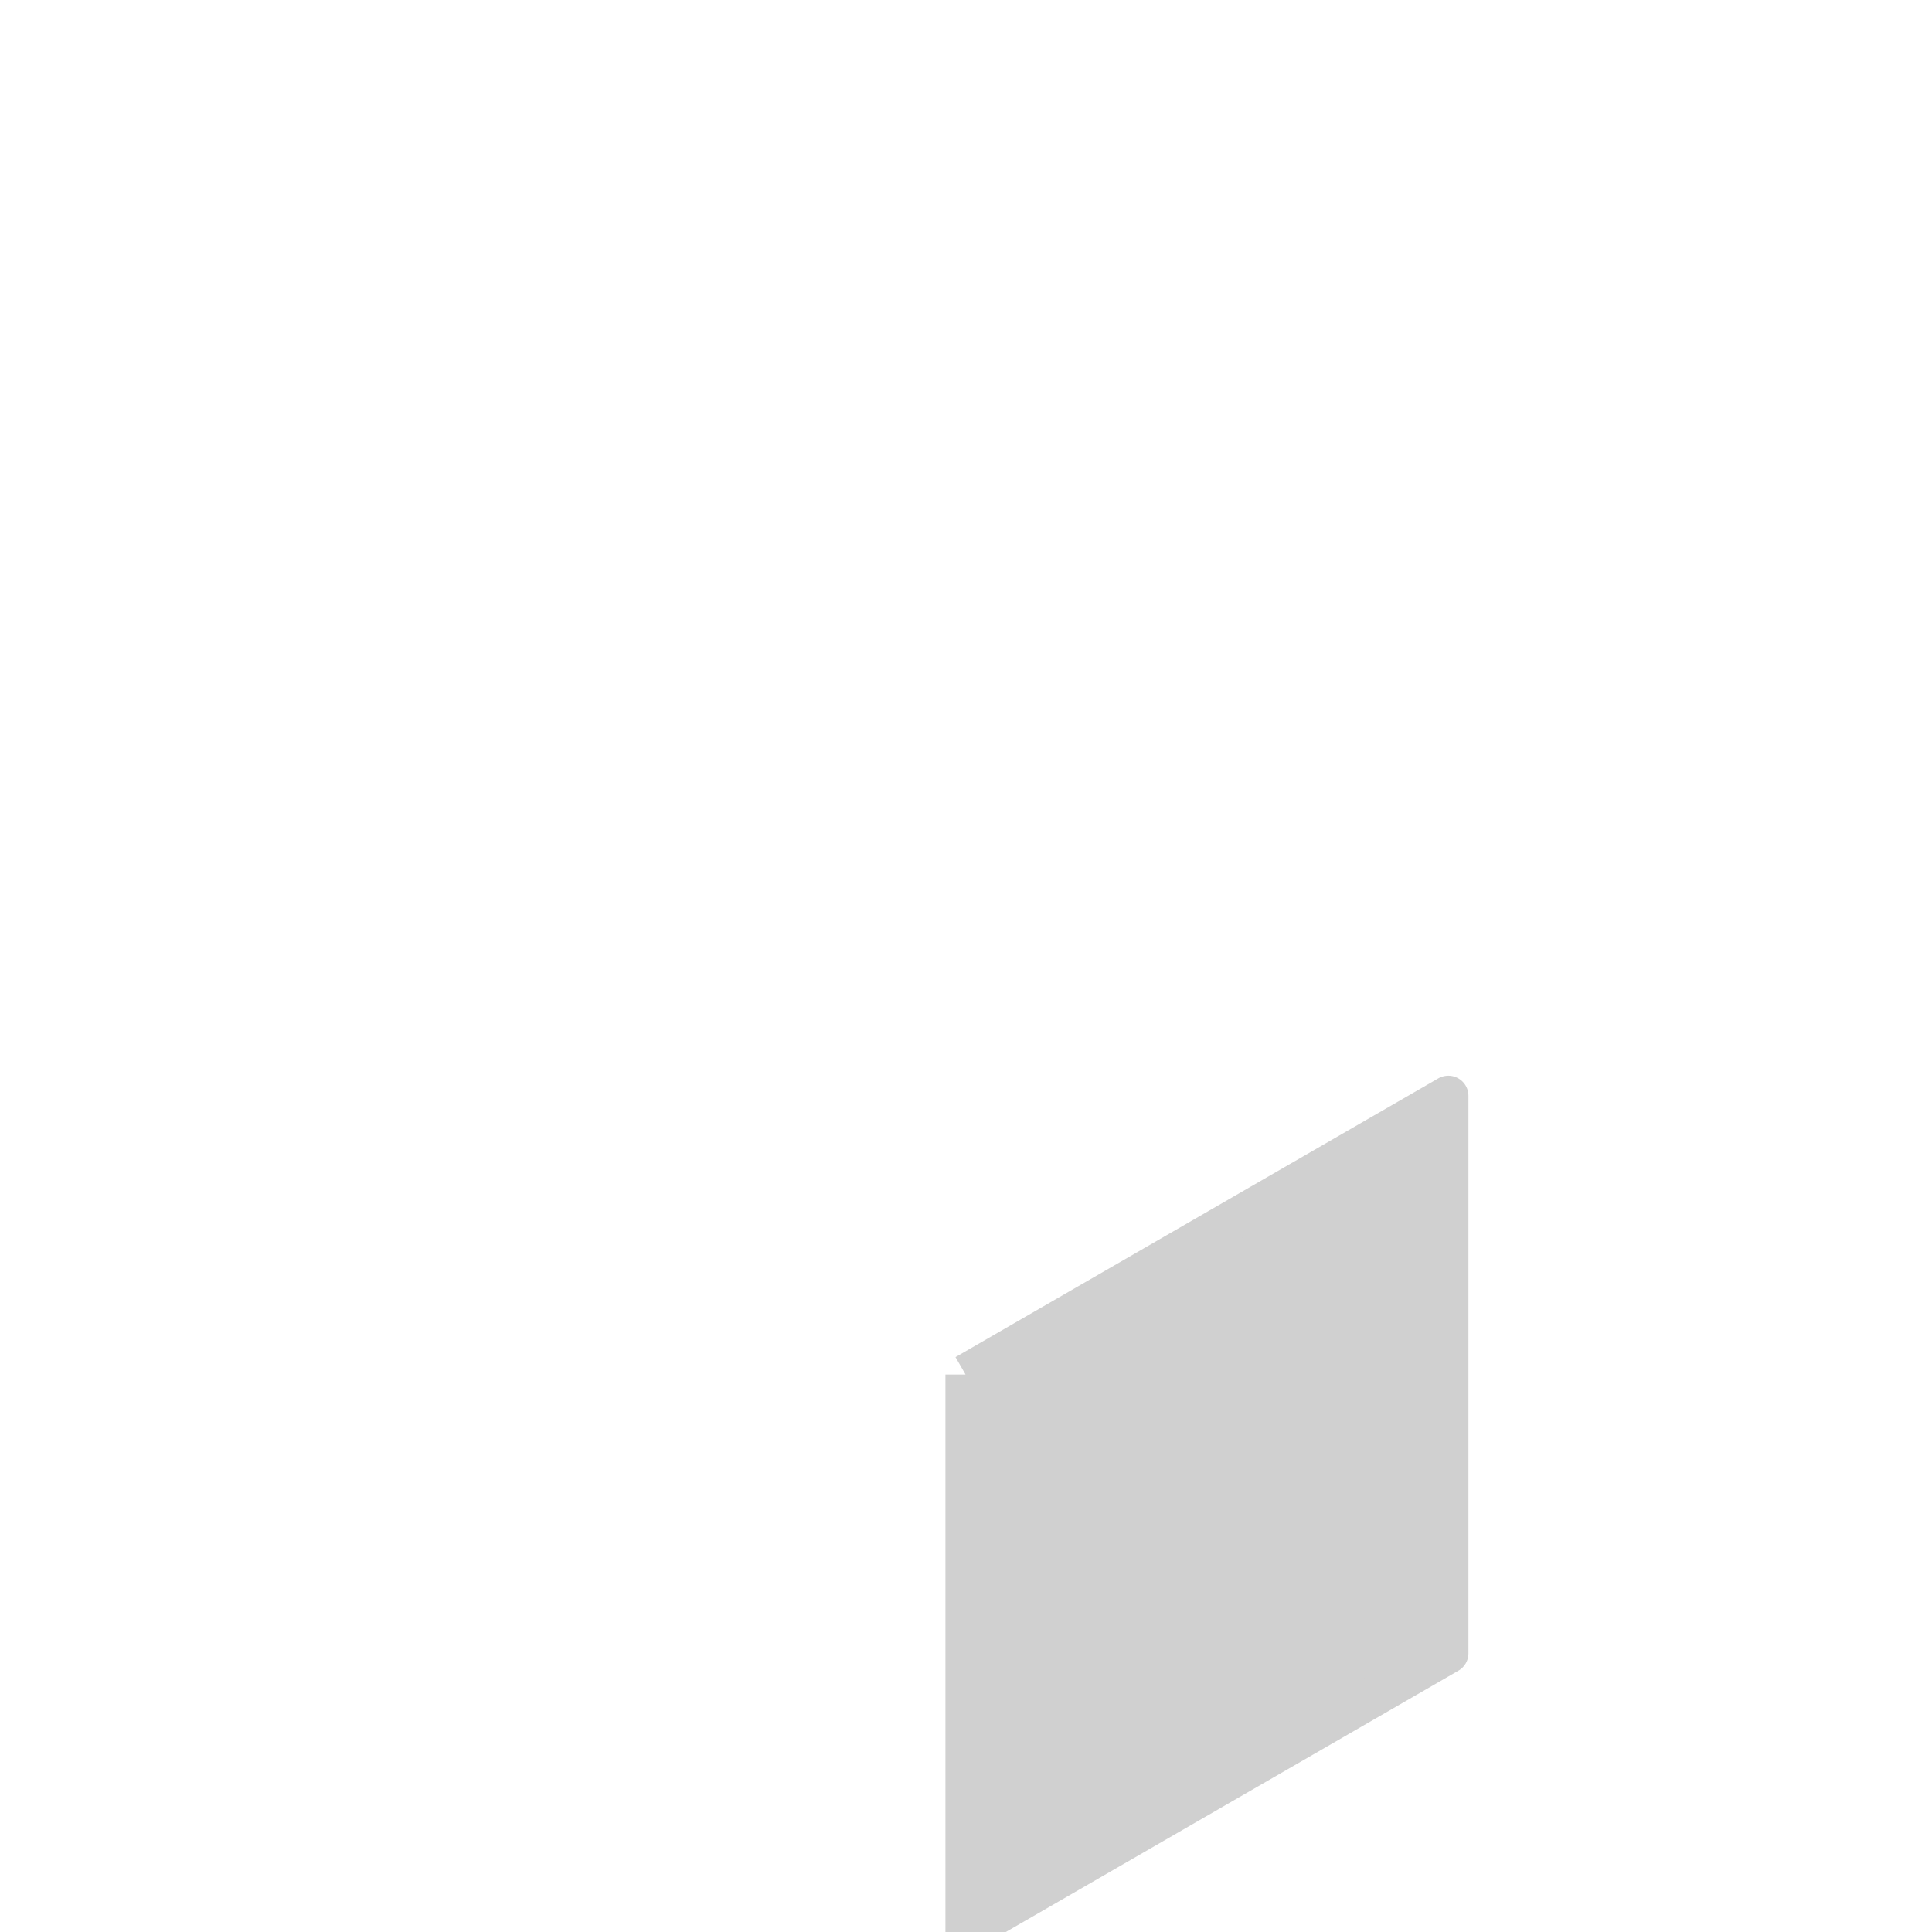 <?xml version="1.0" encoding="UTF-8" standalone="no"?>
<svg
   xmlns:dc="http://purl.org/dc/elements/1.1/"
   xmlns:cc="http://creativecommons.org/ns#"
   xmlns:rdf="http://www.w3.org/1999/02/22-rdf-syntax-ns#"
   xmlns:svg="http://www.w3.org/2000/svg"
   xmlns="http://www.w3.org/2000/svg"
   version="1.1"
   id="svg2"
   viewBox="0 0 48 48"
   height="48"
   width="48">
  <defs
     id="defs4" />
  <g
     transform="translate(0,-1004.362)"
     id="layer1">
    <path
       id="path4152"
       d="m 23.989,1038.512 11.994,-6.925 0,13.85 -11.994,6.925 0,-13.85 0,0"
       style="fill:#d0d0d0;fill-rule:evenodd;stroke:#d0d0d0;stroke-width:1px;stroke-linecap:butt;stroke-linejoin:round;stroke-opacity:1;fill-opacity:1" />
  </g>
</svg>

